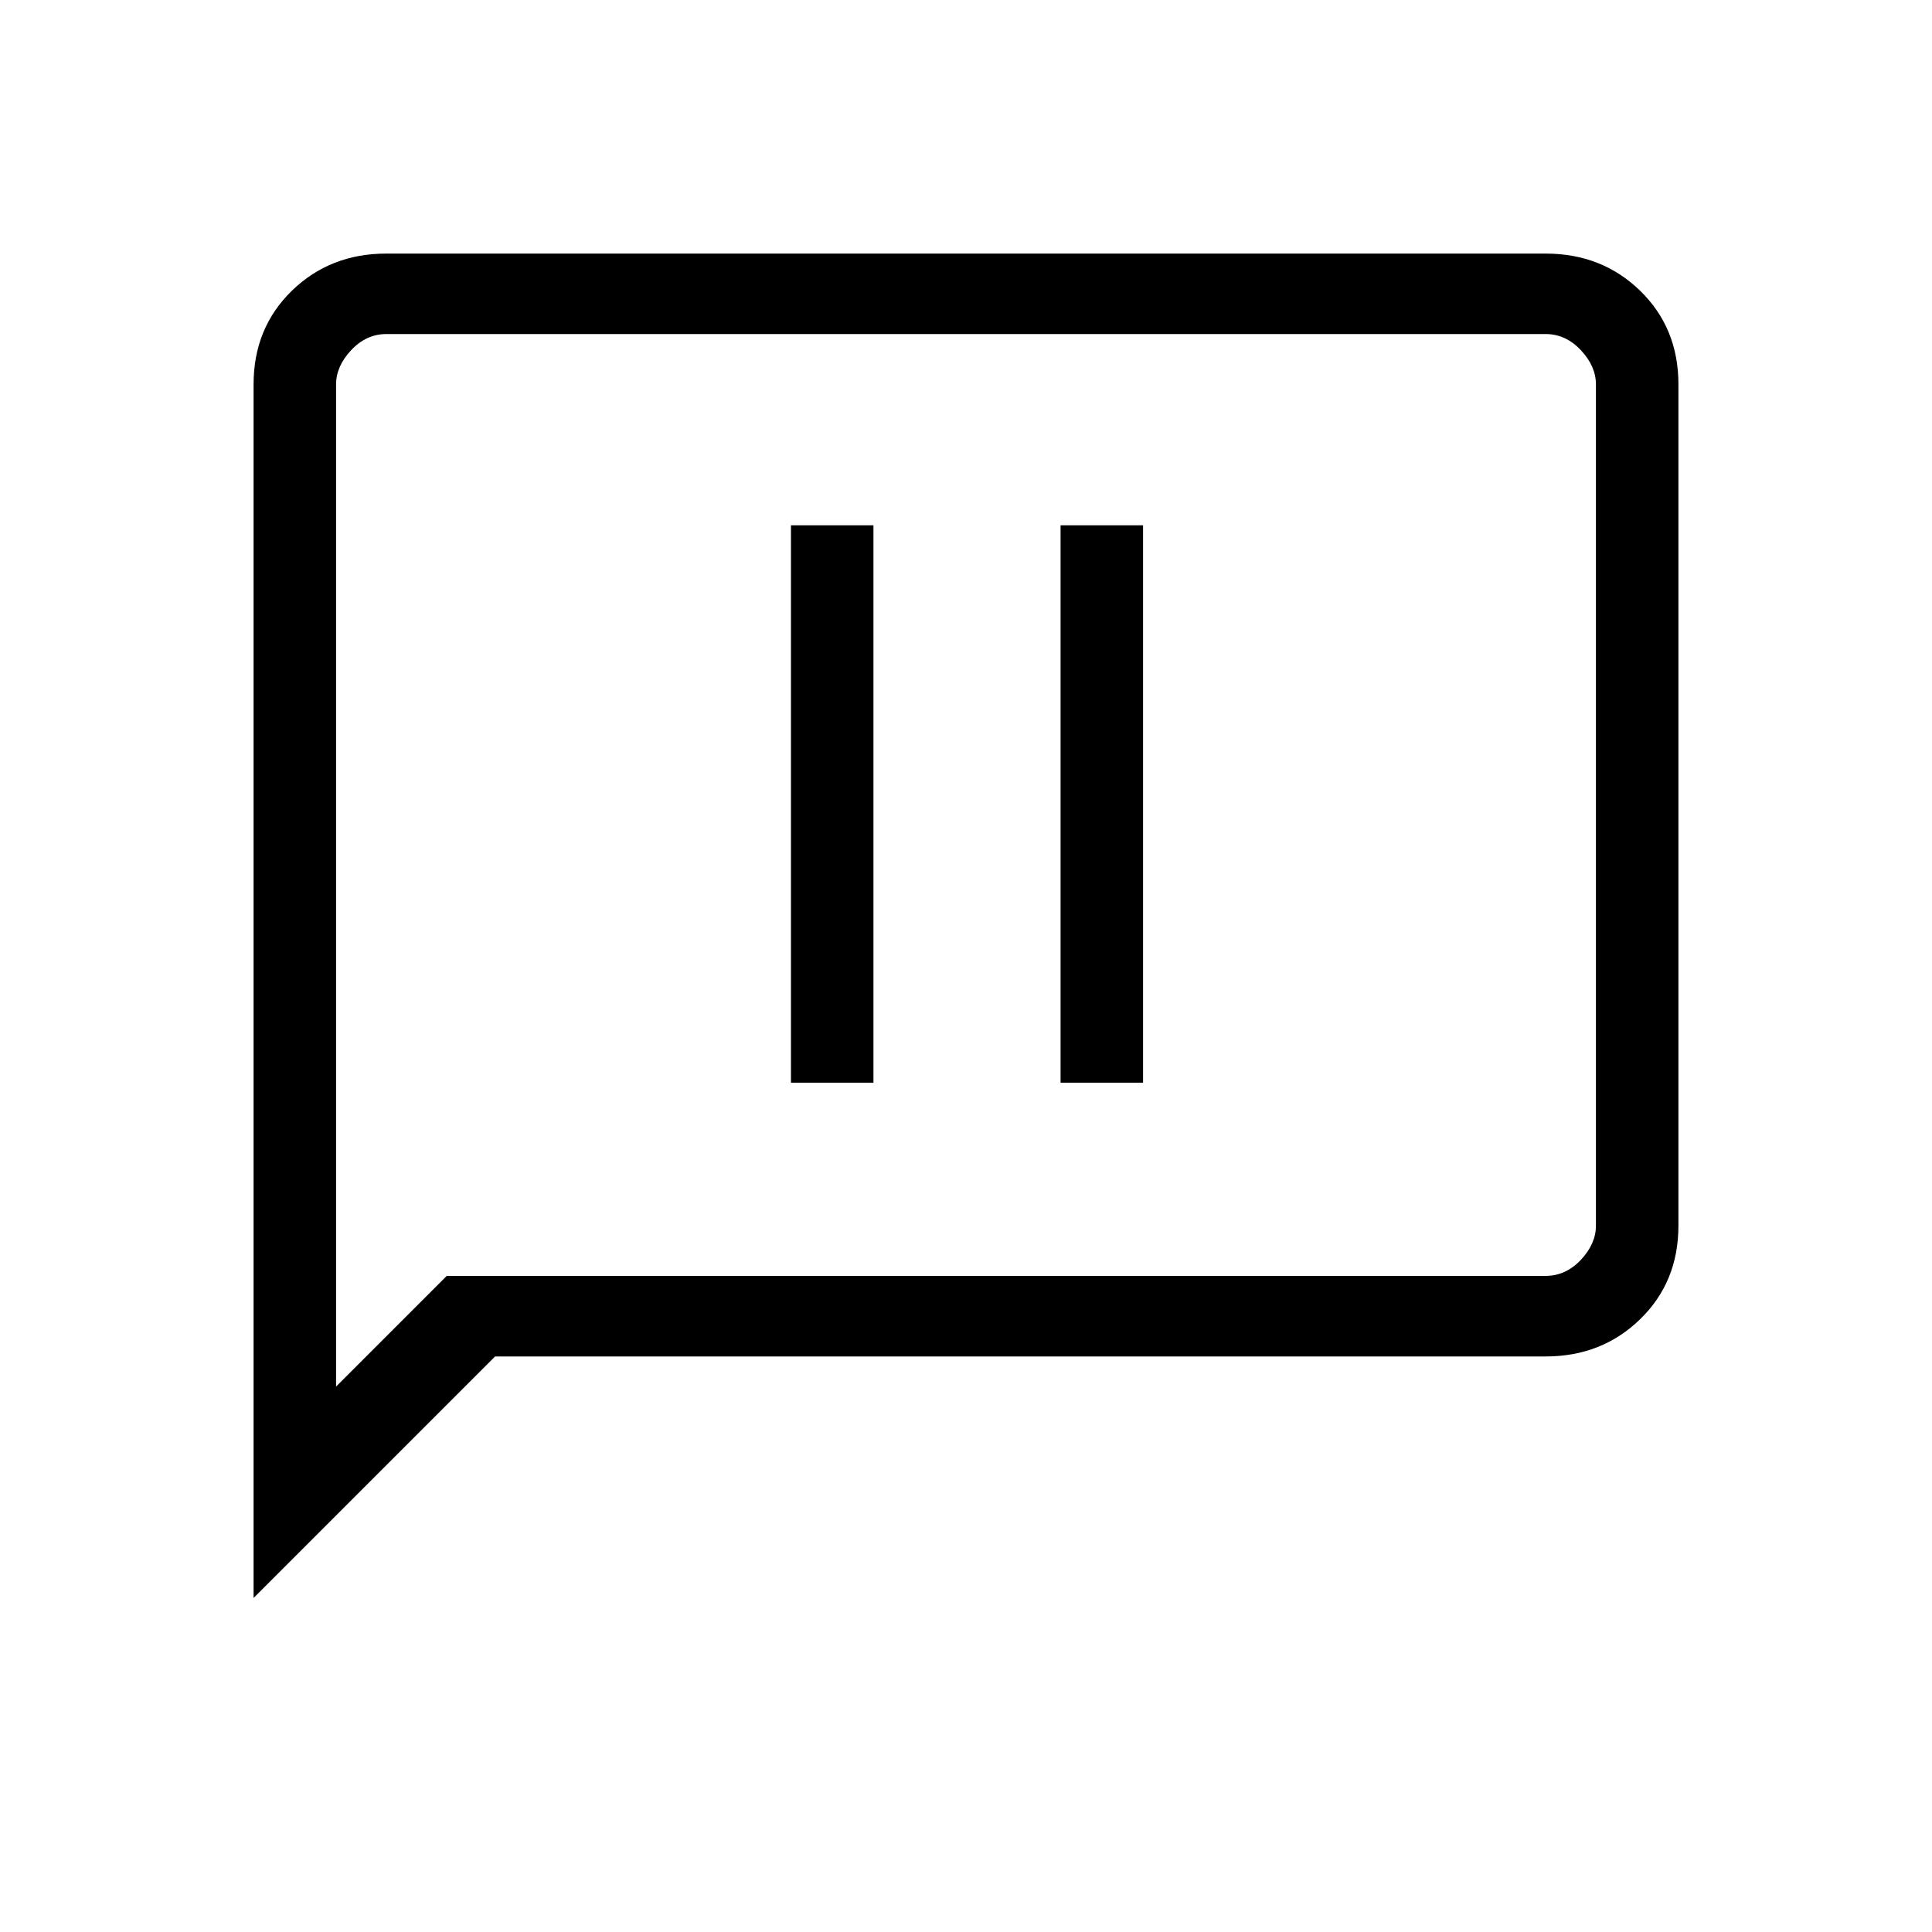 <svg xmlns="http://www.w3.org/2000/svg" height="20" width="20"><path d="M8.188 11.208H9.042V5.438H8.188ZM10.979 11.208H11.833V5.438H10.979ZM2.625 16.542V3.979Q2.625 3.396 3.021 3.01Q3.417 2.625 4 2.625H16Q16.583 2.625 16.979 3.01Q17.375 3.396 17.375 3.979V12.688Q17.375 13.271 16.979 13.656Q16.583 14.042 16 14.042H5.125ZM4.625 13.208H16Q16.208 13.208 16.365 13.042Q16.521 12.875 16.521 12.688V3.979Q16.521 3.792 16.365 3.625Q16.208 3.458 16 3.458H4Q3.792 3.458 3.635 3.625Q3.479 3.792 3.479 3.979V14.354ZM3.479 13.208V3.979Q3.479 3.75 3.479 3.604Q3.479 3.458 3.479 3.458Q3.479 3.458 3.479 3.604Q3.479 3.75 3.479 3.979V12.688Q3.479 12.917 3.479 13.062Q3.479 13.208 3.479 13.208Z"/></svg>